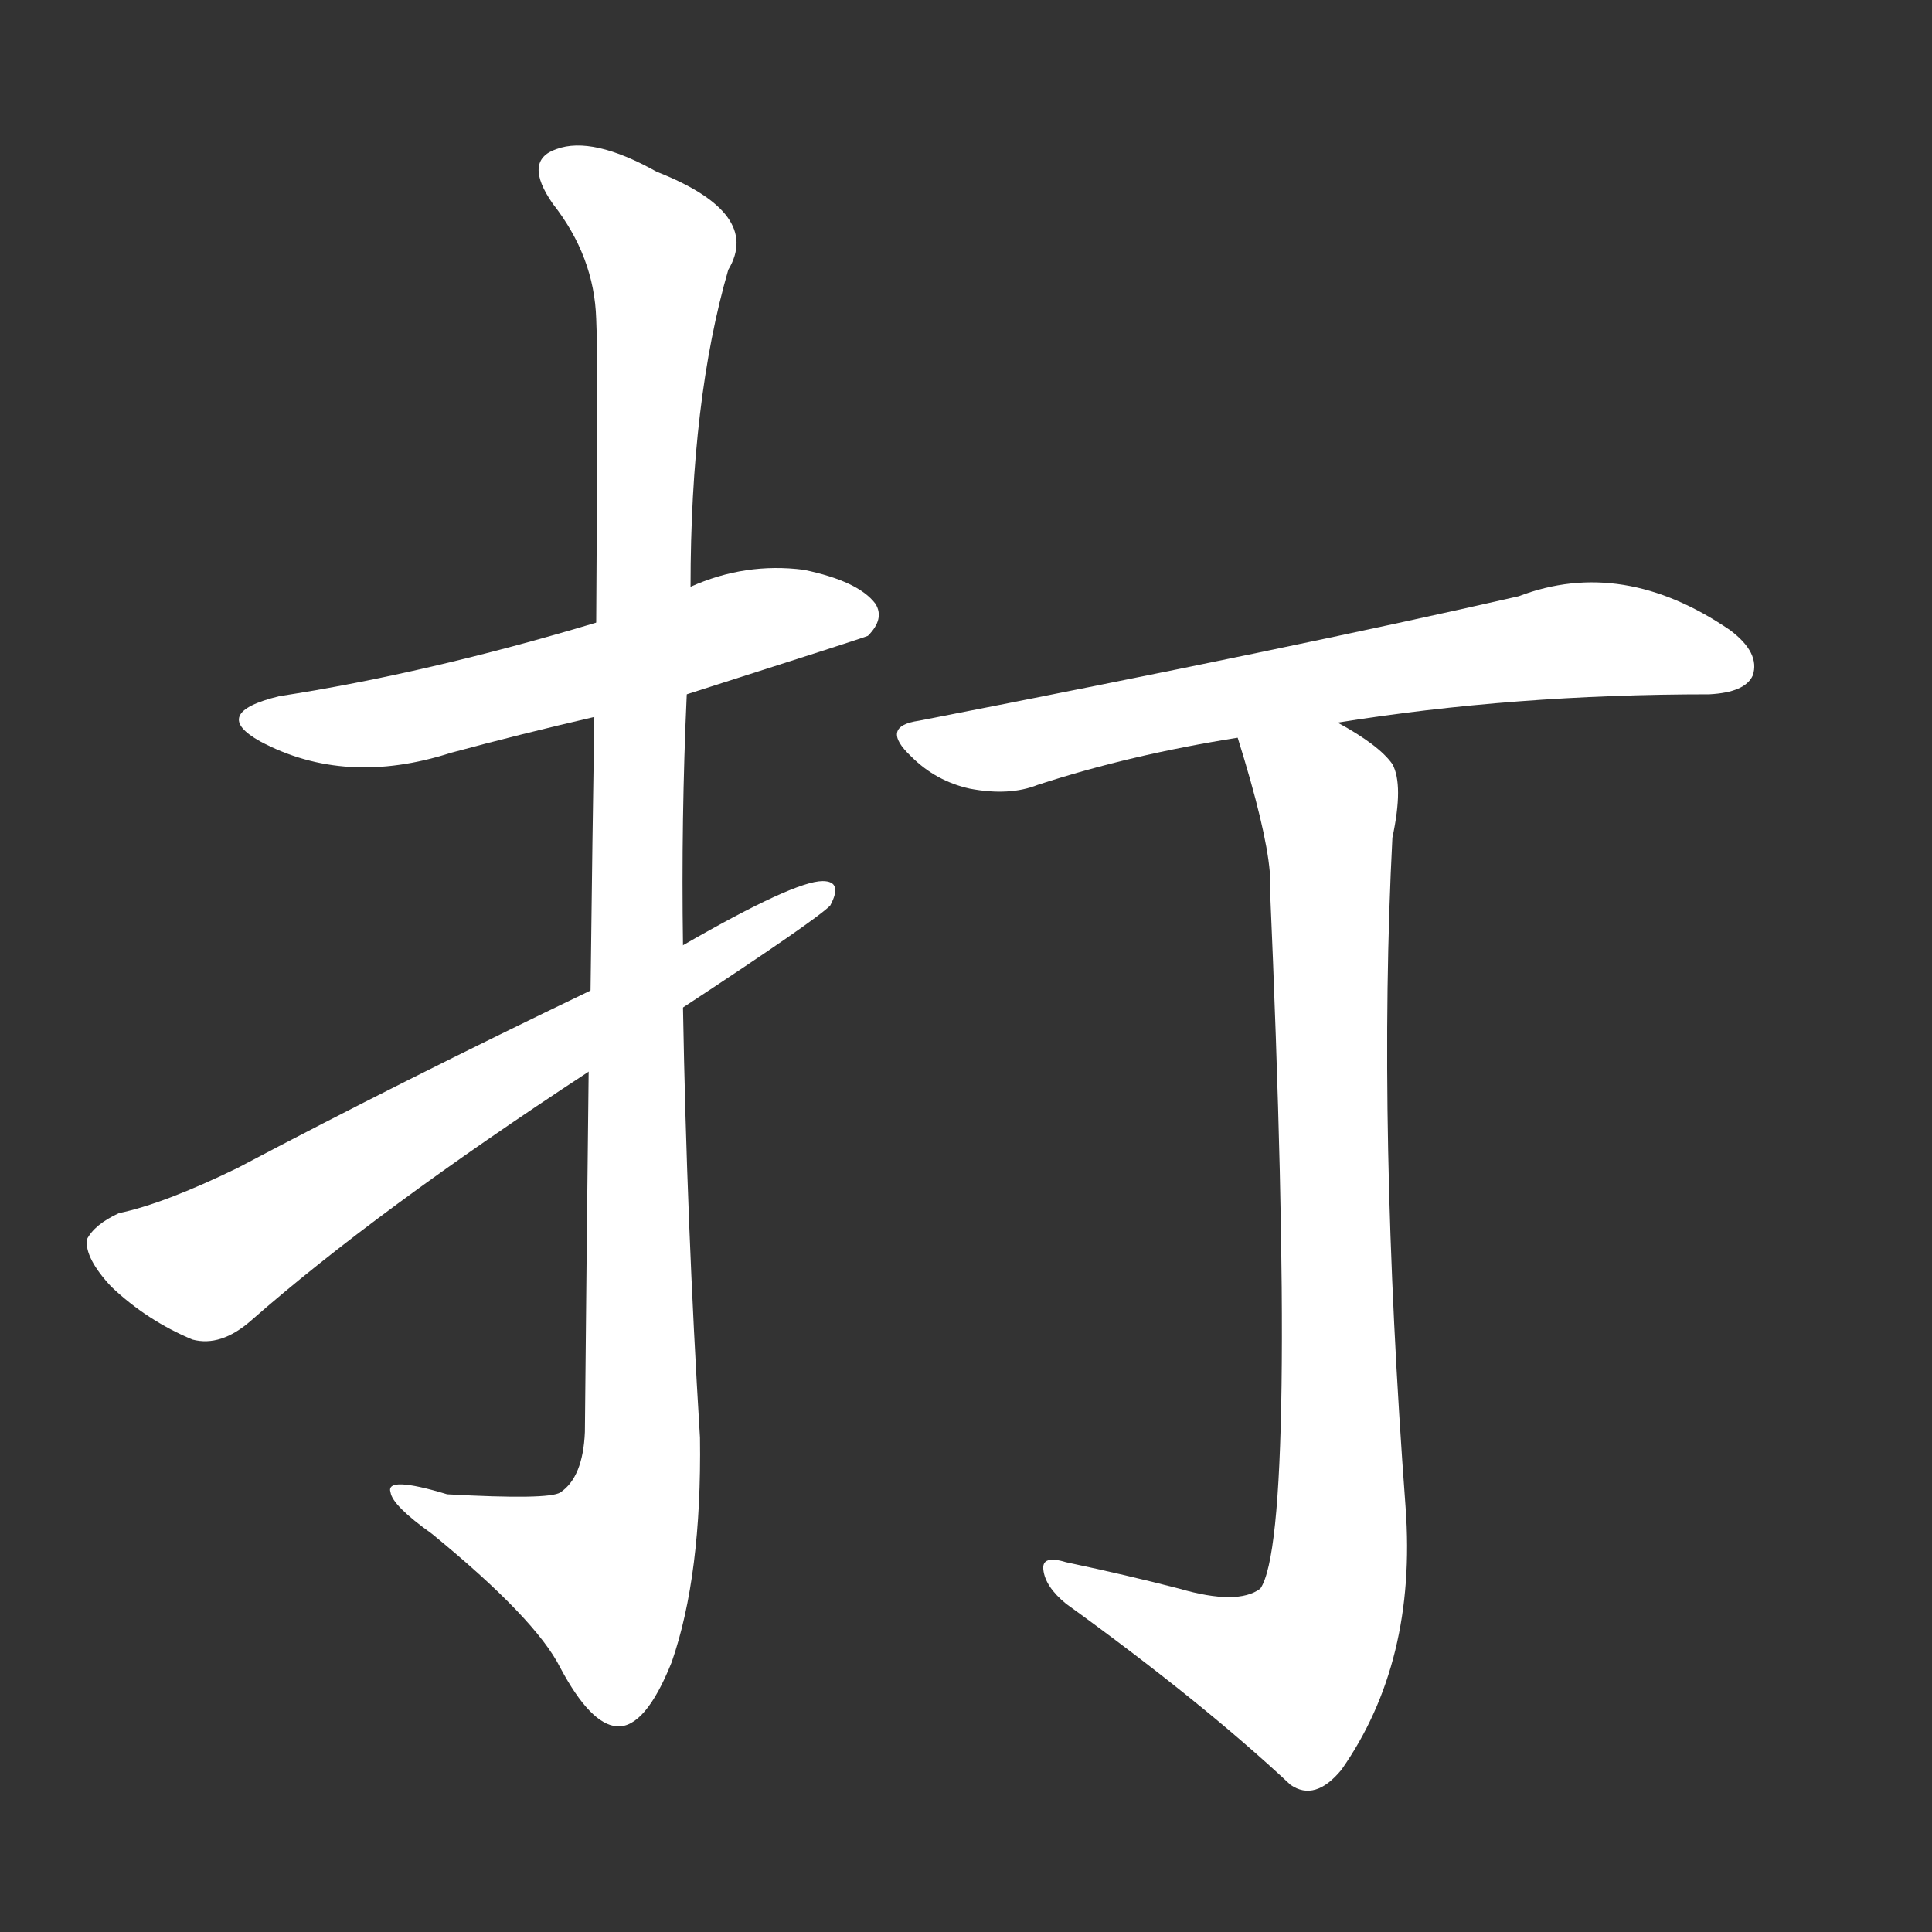 <svg version="1.1" viewBox="0 0 1024 1024" xmlns="http://www.w3.org/2000/svg">
  <rect x="0" y="0" width="1024" height="1024" fill="#333333" stroke="none"/>
  <g transform="scale(1, -1) translate(0, -900)">
    <style type="text/css">
        .stroke1 {fill: #FFFFFF;}
        .stroke2 {fill: #FFFFFF;}
        .stroke3 {fill: #FFFFFF;}
        .stroke4 {fill: #FFFFFF;}
        .stroke5 {fill: #FFFFFF;}
        .stroke6 {fill: #FFFFFF;}
        .stroke7 {fill: #FFFFFF;}
        .stroke8 {fill: #FFFFFF;}
        .stroke9 {fill: #FFFFFF;}
        .stroke10 {fill: #FFFFFF;}
        .stroke11 {fill: #FFFFFF;}
        .stroke12 {fill: #FFFFFF;}
        .stroke13 {fill: #FFFFFF;}
        .stroke14 {fill: #FFFFFF;}
        .stroke15 {fill: #FFFFFF;}
        .stroke16 {fill: #FFFFFF;}
        .stroke17 {fill: #FFFFFF;}
        .stroke18 {fill: #FFFFFF;}
        .stroke19 {fill: #FFFFFF;}
        .stroke20 {fill: #FFFFFF;}
        text {
            font-family: Helvetica;
            font-size: 50px;
            fill: #FFFFFF;}
            paint-order: stroke;
            stroke: #000000;
            stroke-width: 4px;
            stroke-linecap: butt;
            stroke-linejoin: miter;
            font-weight: 800;
        }
    </style>

    <path d="M 364 532 Q 458 562 460 563 Q 469 572 464 580 Q 455 592 426 598 Q 395 602 366 589 L 316 570 Q 226 543 148 531 Q 111 522 138 507 Q 183 483 239 501 Q 276 511 315 520 L 364 532 Z" class="stroke1"/>
    <path d="M 312 332 Q 311 247 310 141 Q 309 117 297 109 Q 291 105 237 108 Q 204 118 207 109 Q 208 102 229 87 Q 284 42 297 16 Q 313 -14 327 -15 Q 342 -16 356 19 Q 372 65 371 138 Q 364 252 362 366 L 362 399 Q 361 466 364 532 L 366 589 Q 366 688 386 757 Q 404 787 348 809 Q 314 828 295 821 Q 277 815 293 792 Q 315 764 316 731 Q 317 713 316 570 L 315 520 Q 314 459 313 375 L 312 332 Z" class="stroke2"/>
    <path d="M 362 366 Q 432 412 440 420 Q 447 433 436 433 Q 421 433 362 399 L 313 375 Q 213 327 126 281 Q 87 262 63 257 Q 50 251 46 243 Q 45 233 59 218 Q 78 200 102 190 Q 117 186 133 200 Q 199 258 312 332 L 362 366 Z" class="stroke3"/>
    <path d="M 709 517 Q 802 532 906 532 Q 925 533 929 542 Q 933 554 917 566 Q 860 605 805 584 Q 687 557 487 518 Q 466 515 483 499 Q 496 486 514 482 Q 535 478 550 484 Q 599 500 656 509 L 709 517 Z" class="stroke4"/>
    <path d="M 625 58 Q 598 65 565 72 Q 552 76 553 68 Q 554 59 565 50 Q 637 -2 684 -46 Q 697 -55 711 -38 Q 751 19 745 101 Q 730 302 738 456 Q 744 484 738 495 Q 731 505 709 517 C 684 533 647 538 656 509 Q 671 461 673 438 Q 673 435 673 432 Q 688 87 668 58 Q 656 49 625 58 Z" class="stroke5"/>
</g></svg>